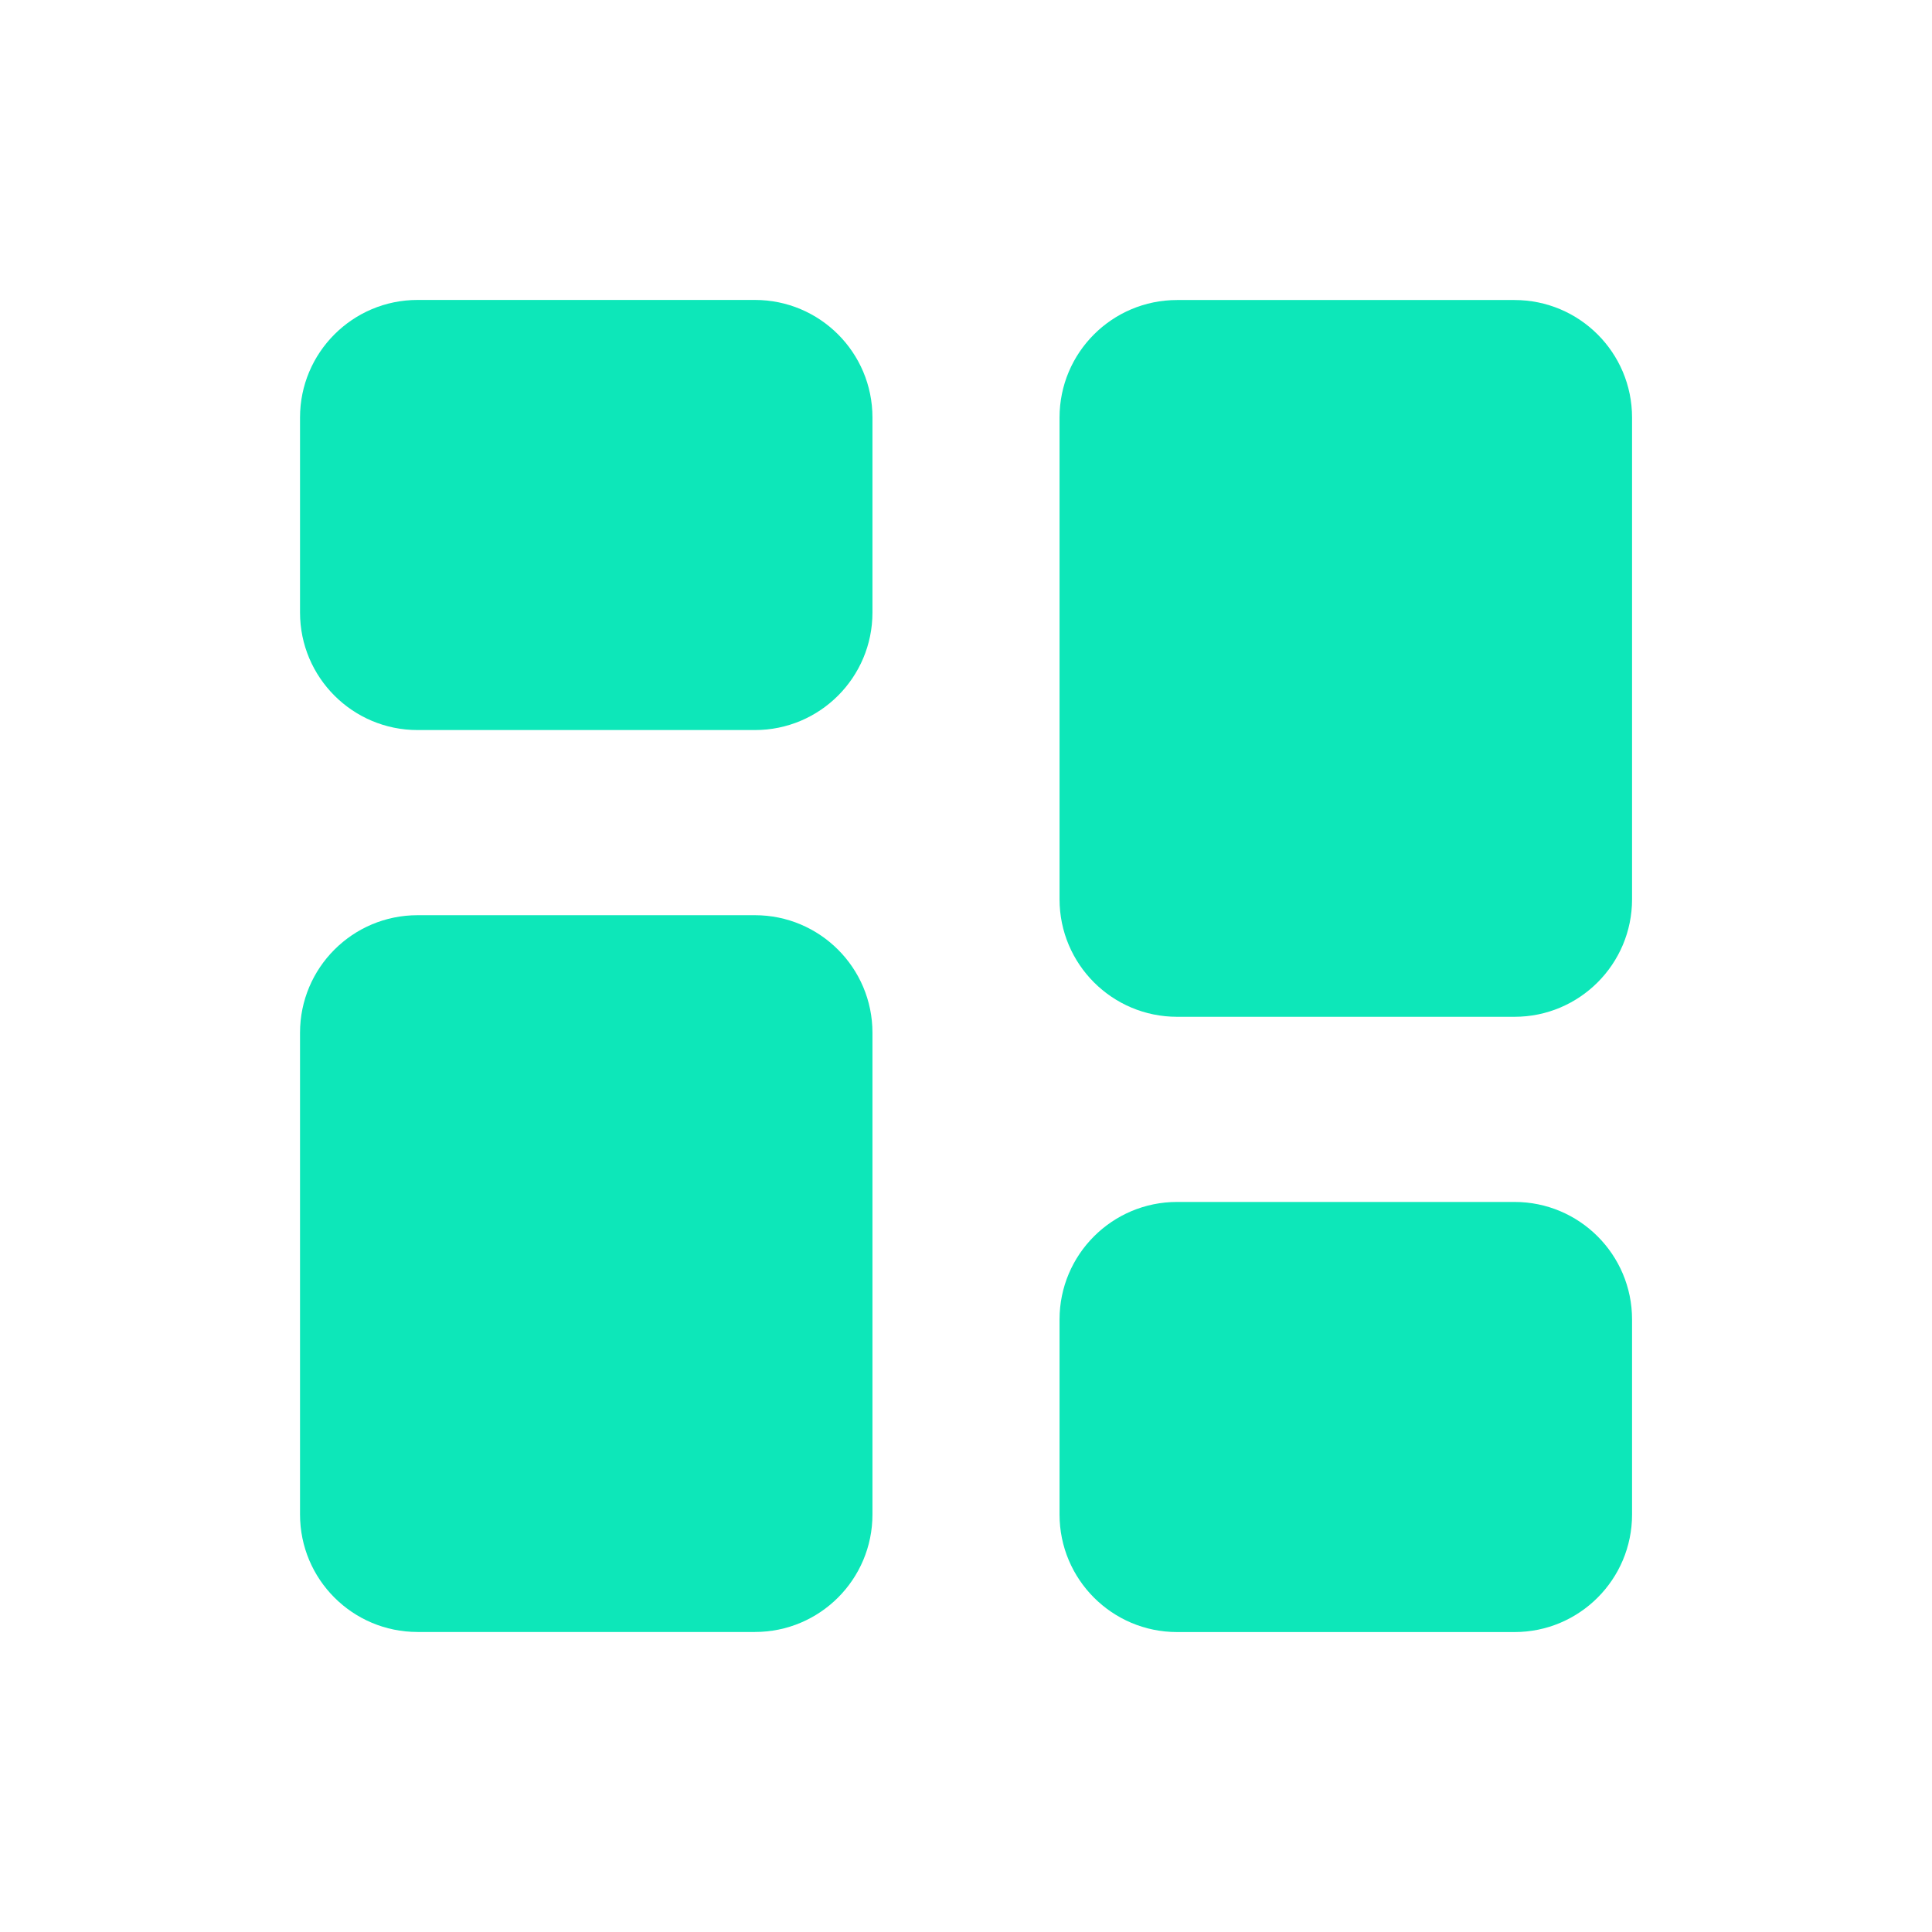 <svg width="24" height="24" viewBox="0 0 24 24" fill="none" xmlns="http://www.w3.org/2000/svg">
<path d="M3.727 5.186C3.727 4.38 4.381 3.726 5.187 3.726H9.378C10.185 3.726 10.838 4.38 10.838 5.186V7.609C10.838 8.415 10.185 9.069 9.378 9.069H5.187C4.381 9.069 3.727 8.415 3.727 7.609V5.186Z" fill="#0DE7B9"/>
<path d="M3.727 12.829C3.727 12.023 4.38 11.369 5.187 11.369H9.378C10.184 11.369 10.838 12.023 10.838 12.829V18.813C10.838 19.62 10.184 20.273 9.378 20.273H5.187C4.38 20.273 3.727 19.62 3.727 18.813V12.829Z" fill="#0DE7B9"/>
<path d="M13.162 18.814C13.162 19.62 13.816 20.274 14.622 20.274H18.814C19.62 20.274 20.274 19.62 20.274 18.814V16.391C20.274 15.585 19.62 14.931 18.814 14.931H14.622C13.816 14.931 13.162 15.585 13.162 16.391V18.814Z" fill="#0DE7B9"/>
<path d="M13.162 11.171C13.162 11.977 13.816 12.631 14.622 12.631H18.814C19.62 12.631 20.274 11.977 20.274 11.171V5.187C20.274 4.38 19.62 3.727 18.814 3.727H14.622C13.816 3.727 13.162 4.38 13.162 5.187V11.171Z" fill="#0DE7B9"/>
</svg>

